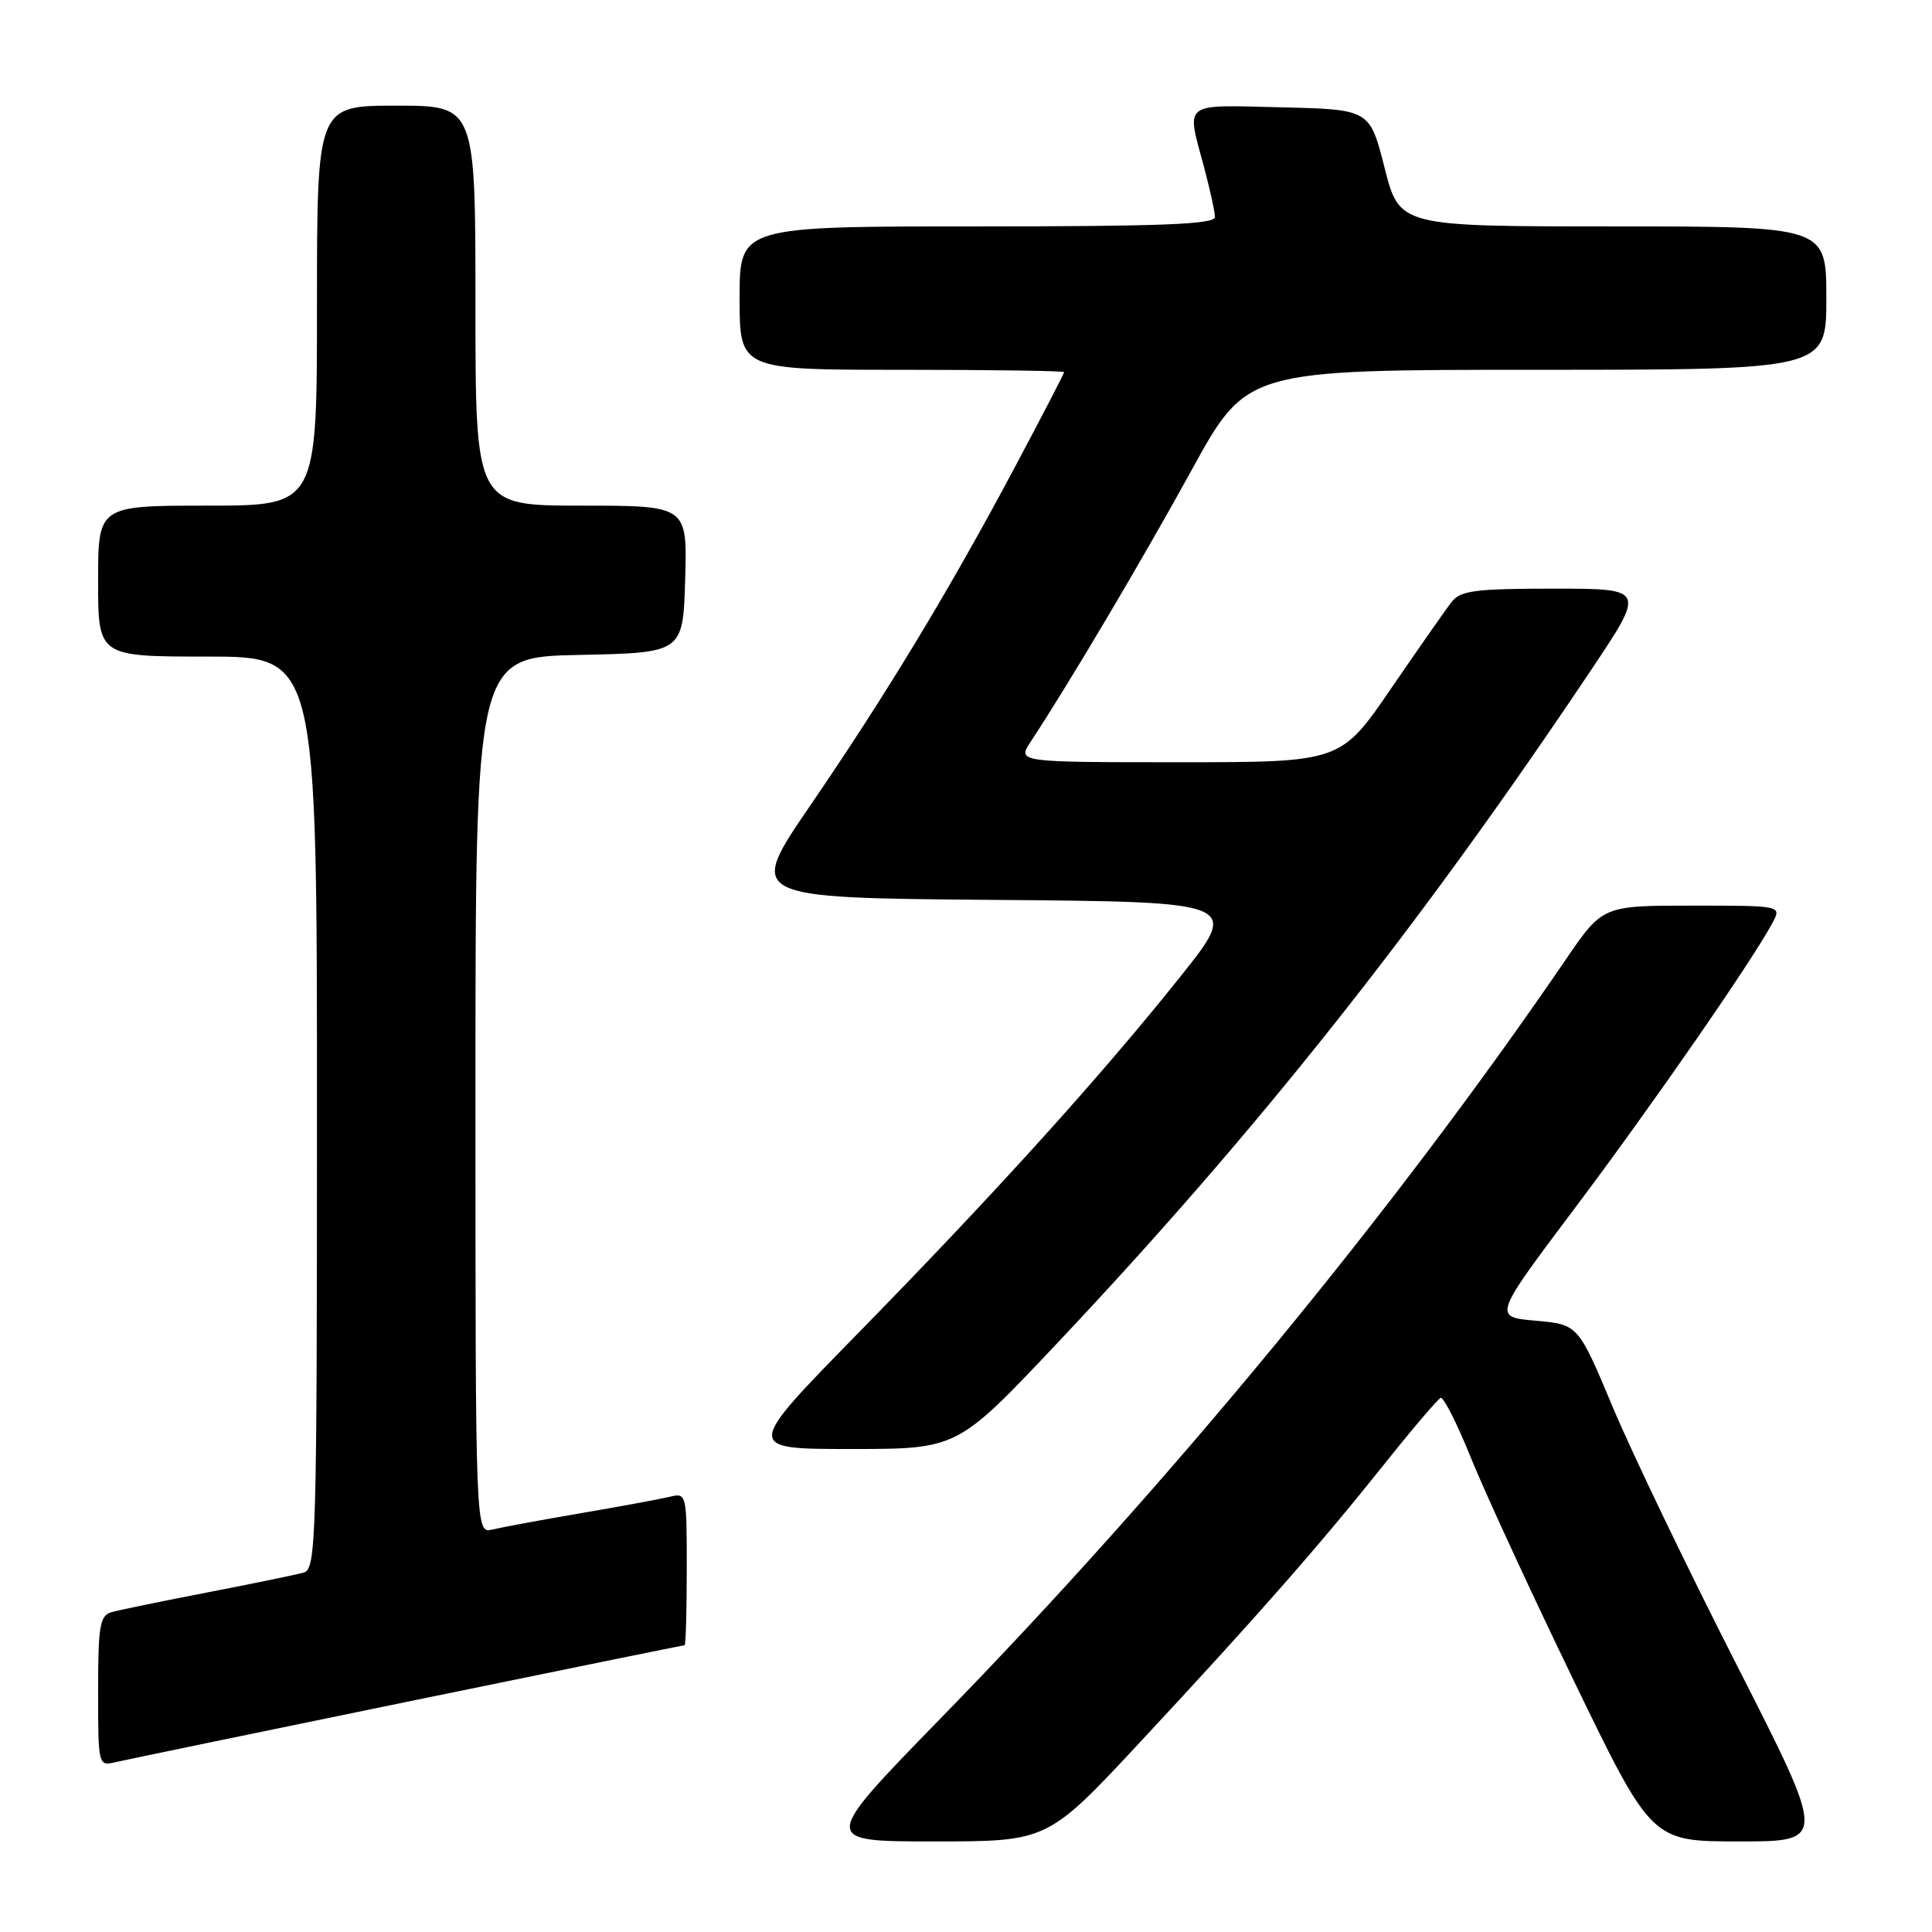 <?xml version="1.0" encoding="UTF-8" standalone="no"?>
<!DOCTYPE svg PUBLIC "-//W3C//DTD SVG 1.1//EN" "http://www.w3.org/Graphics/SVG/1.1/DTD/svg11.dtd" >
<svg xmlns="http://www.w3.org/2000/svg" xmlns:xlink="http://www.w3.org/1999/xlink" version="1.1" viewBox="0 0 256 256">
 <g >
 <path fill="currentColor"
d=" M 151.16 230.74 C 166.62 214.14 174.79 204.83 183.43 194.00 C 187.16 189.32 190.52 185.38 190.90 185.23 C 191.28 185.09 193.10 188.69 194.93 193.23 C 196.77 197.78 202.90 211.06 208.56 222.75 C 218.85 244.00 218.85 244.00 230.44 244.00 C 242.03 244.00 242.03 244.00 230.19 220.75 C 223.67 207.96 216.26 192.55 213.72 186.50 C 209.11 175.50 209.11 175.50 203.48 175.00 C 197.84 174.50 197.84 174.50 208.74 160.00 C 219.01 146.33 232.23 127.24 234.88 122.25 C 236.07 120.00 236.07 120.00 224.21 120.00 C 212.35 120.00 212.35 120.00 207.43 127.21 C 184.65 160.56 154.96 196.60 124.62 227.71 C 108.75 244.00 108.75 244.00 123.78 244.00 C 138.82 244.00 138.82 244.00 151.16 230.74 Z  M 53.96 225.49 C 74.02 221.37 90.55 218.00 90.71 218.00 C 90.87 218.00 91.00 213.45 91.00 207.89 C 91.00 197.91 90.97 197.79 88.75 198.33 C 87.51 198.63 82.22 199.61 77.00 200.50 C 71.78 201.39 66.49 202.37 65.25 202.67 C 63.00 203.22 63.00 203.22 63.00 145.14 C 63.00 87.06 63.00 87.06 76.75 86.78 C 90.50 86.50 90.50 86.50 90.79 76.75 C 91.07 67.00 91.07 67.00 77.04 67.00 C 63.00 67.00 63.00 67.00 63.00 40.50 C 63.00 14.00 63.00 14.00 52.50 14.00 C 42.00 14.00 42.00 14.00 42.00 40.50 C 42.00 67.00 42.00 67.00 27.50 67.00 C 13.00 67.00 13.00 67.00 13.00 77.00 C 13.00 87.00 13.00 87.00 27.50 87.00 C 42.00 87.00 42.00 87.00 42.00 147.43 C 42.00 204.13 41.89 207.90 40.25 208.37 C 39.29 208.65 33.55 209.83 27.50 211.00 C 21.45 212.17 15.71 213.35 14.75 213.63 C 13.23 214.07 13.00 215.47 13.00 224.09 C 13.00 233.90 13.03 234.03 15.25 233.51 C 16.49 233.22 33.91 229.61 53.96 225.49 Z  M 139.83 178.25 C 166.49 150.01 187.91 123.02 210.85 88.75 C 218.04 78.00 218.04 78.00 205.88 78.00 C 195.49 78.00 193.52 78.25 192.36 79.75 C 191.60 80.71 187.99 85.89 184.31 91.25 C 177.64 101.00 177.64 101.00 156.20 101.00 C 134.77 101.00 134.77 101.00 136.59 98.25 C 141.49 90.84 151.39 74.14 157.92 62.25 C 165.20 49.00 165.20 49.00 203.60 49.00 C 242.00 49.00 242.00 49.00 242.00 39.50 C 242.00 30.00 242.00 30.00 213.72 30.00 C 185.44 30.00 185.44 30.00 183.47 22.25 C 181.50 14.50 181.50 14.50 169.75 14.22 C 156.55 13.90 157.20 13.41 159.50 22.00 C 160.31 25.02 160.98 28.06 160.99 28.75 C 161.00 29.72 154.04 30.00 129.50 30.00 C 98.00 30.00 98.00 30.00 98.00 39.50 C 98.00 49.00 98.00 49.00 119.50 49.00 C 131.32 49.00 141.00 49.14 141.00 49.31 C 141.00 49.49 138.08 55.13 134.50 61.85 C 125.87 78.07 117.53 91.87 107.36 106.74 C 98.99 118.97 98.99 118.97 131.65 119.24 C 164.32 119.50 164.32 119.50 156.33 129.50 C 145.81 142.68 131.91 158.05 113.61 176.75 C 98.68 192.00 98.68 192.00 112.76 192.00 C 126.84 192.00 126.84 192.00 139.83 178.25 Z "/>
</g>
</svg>